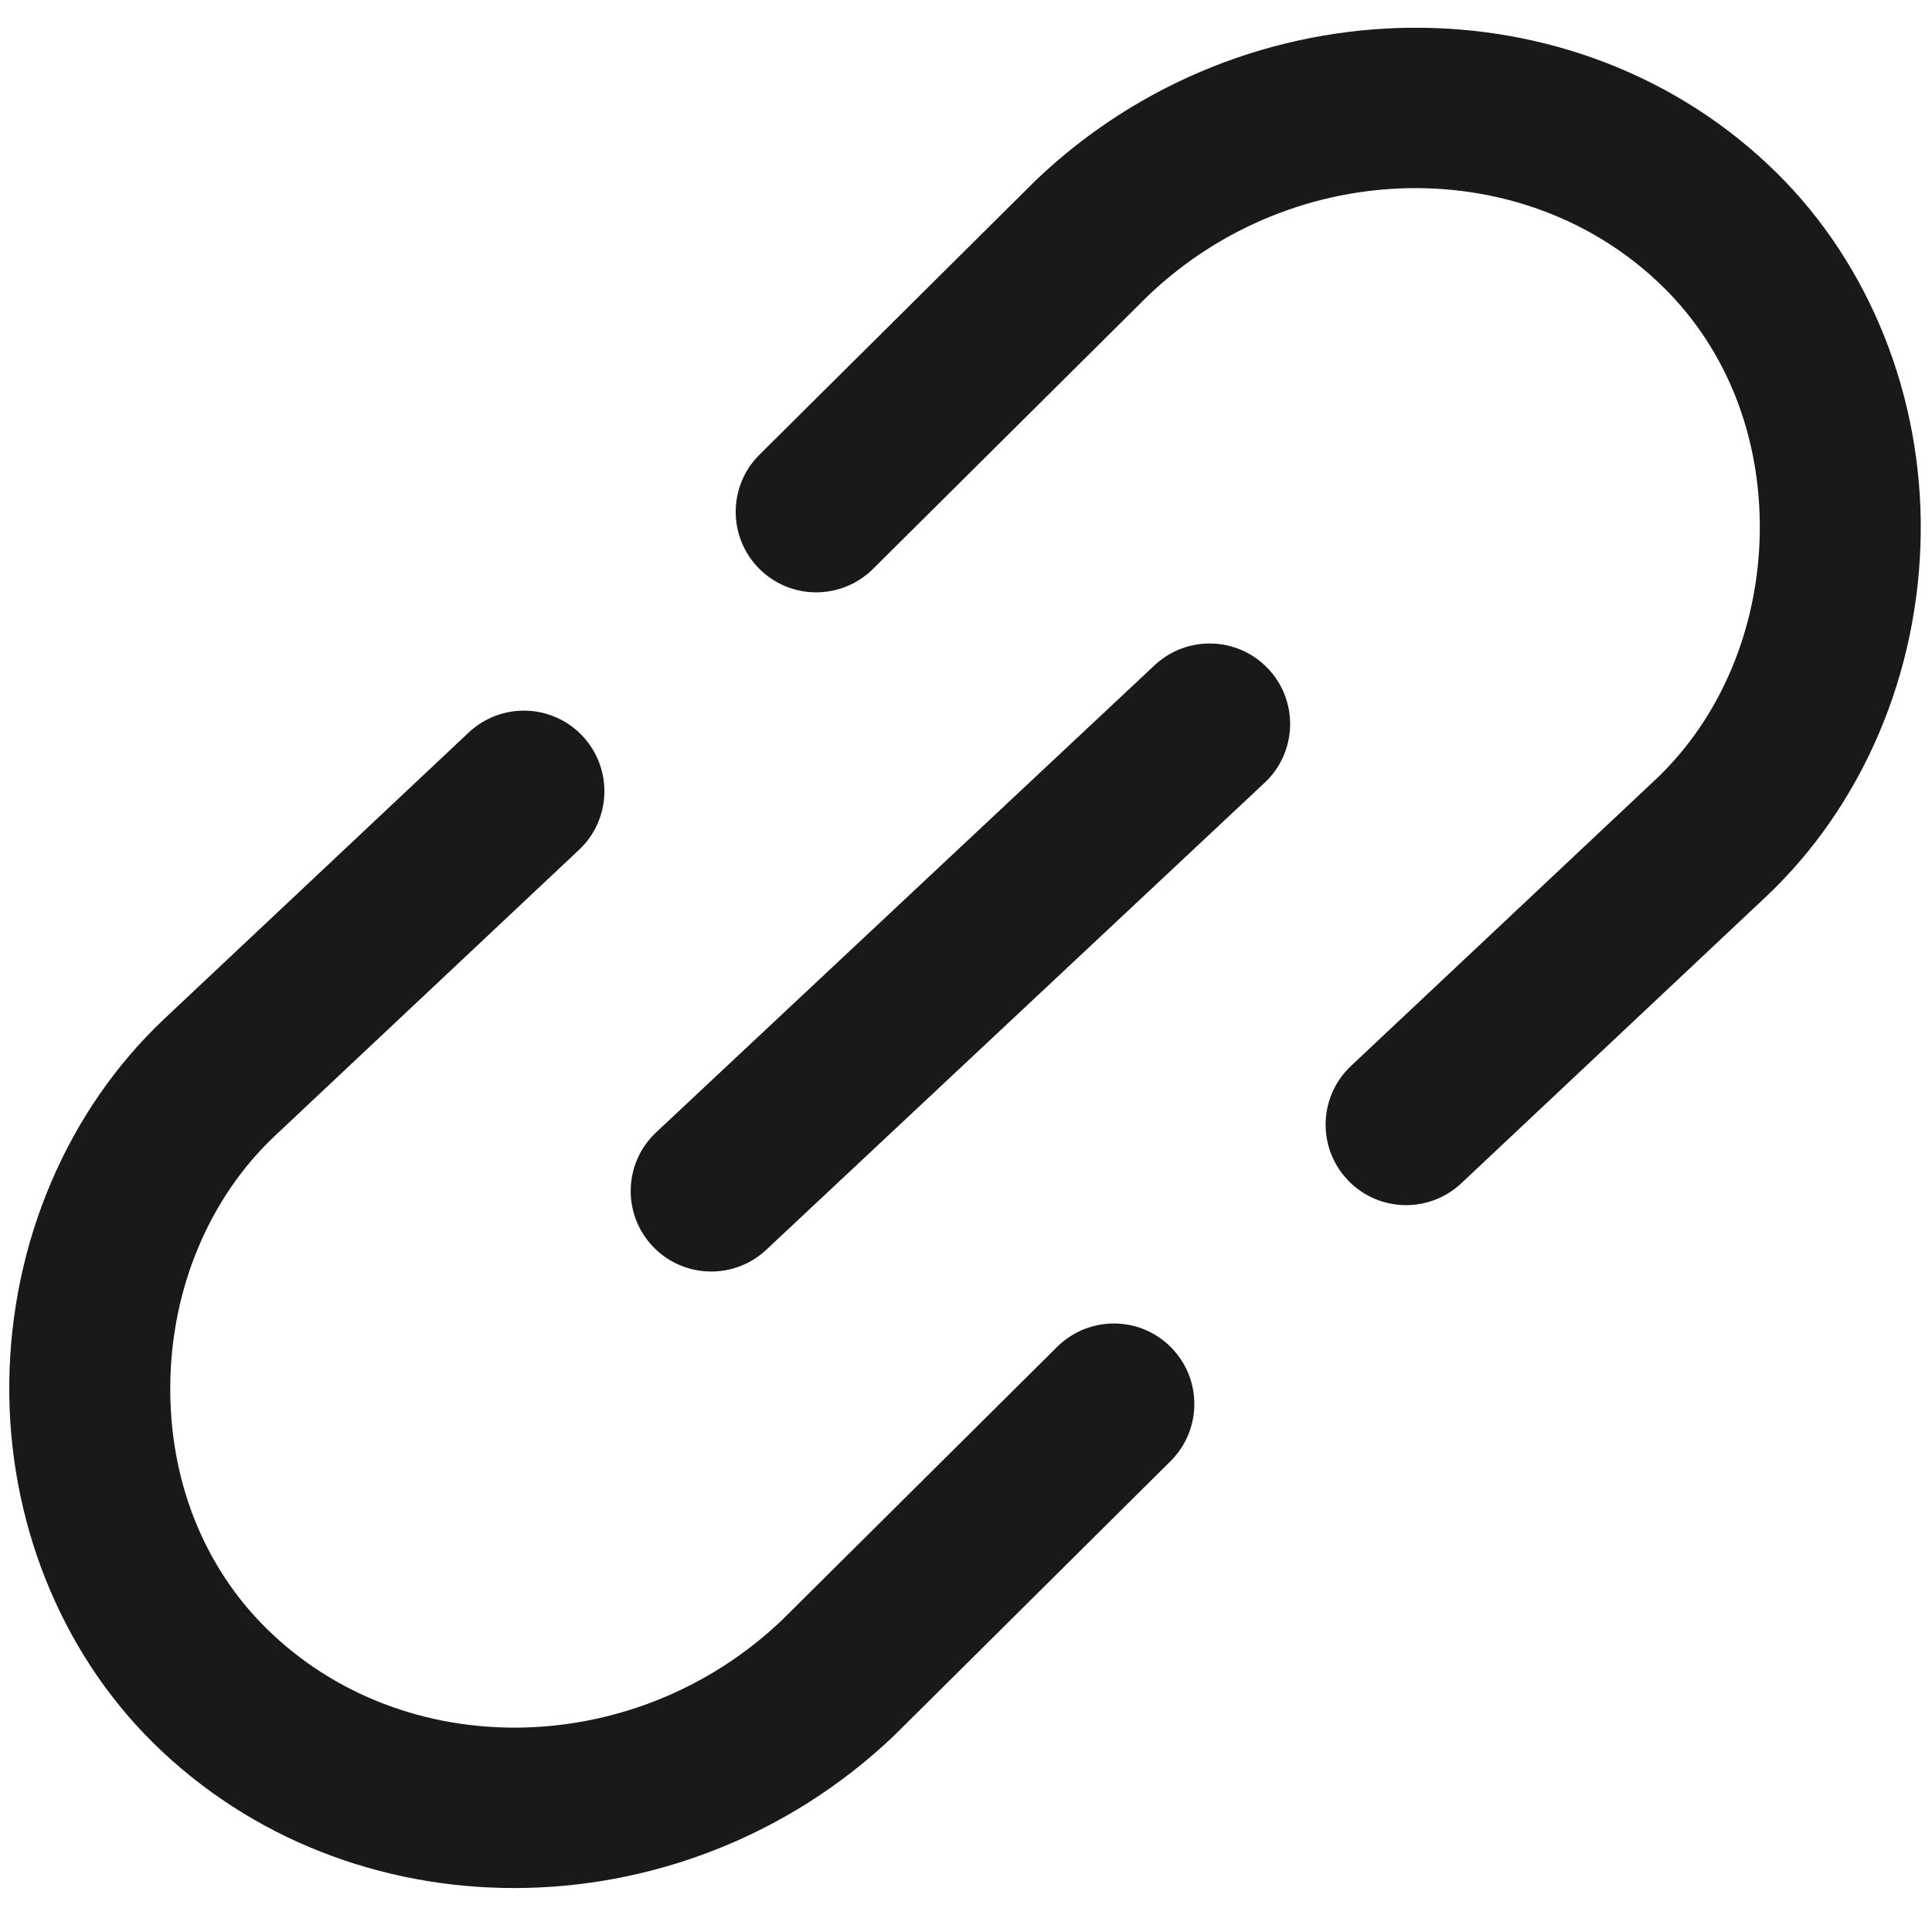 <svg width="36" height="36" viewBox="0 0 36 36" fill="none" xmlns="http://www.w3.org/2000/svg">
<path fill-rule="evenodd" clip-rule="evenodd" d="M21.514 12.396L12.227 21.099C11.622 21.665 11.591 22.614 12.158 23.219C12.453 23.534 12.853 23.693 13.253 23.693C13.62 23.693 13.989 23.559 14.278 23.288L23.565 14.585C24.17 14.019 24.201 13.069 23.634 12.465C23.068 11.86 22.119 11.83 21.514 12.396Z" fill="#1A1919"/>
<path fill-rule="evenodd" clip-rule="evenodd" d="M33.108 3.223C29.404 -0.435 23.218 -0.381 19.298 3.362L14.151 8.473C13.564 9.057 13.561 10.006 14.144 10.594C14.729 11.183 15.677 11.185 16.266 10.602L21.391 5.512C24.128 2.898 28.438 2.829 31 5.357C32.176 6.518 32.812 8.134 32.791 9.907C32.769 11.701 32.059 13.388 30.842 14.532L25.173 19.863C24.57 20.431 24.541 21.38 25.108 21.983C25.403 22.298 25.802 22.456 26.201 22.456C26.569 22.456 26.938 22.321 27.229 22.049L32.897 16.718C34.705 15.017 35.759 12.547 35.79 9.942C35.821 7.385 34.843 4.936 33.108 3.223Z" fill="#1A1919"/>
<path fill-rule="evenodd" clip-rule="evenodd" d="M19.698 25.097L14.572 30.187C11.834 32.798 7.522 32.869 4.962 30.341C3.787 29.181 3.151 27.565 3.173 25.792C3.194 23.997 3.904 22.312 5.121 21.166L10.79 15.835C11.393 15.268 11.422 14.318 10.855 13.715C10.287 13.11 9.339 13.082 8.734 13.649L3.065 18.981C1.258 20.682 0.204 23.151 0.173 25.756C0.143 28.314 1.12 30.764 2.855 32.476C4.683 34.28 7.114 35.181 9.581 35.181C12.111 35.181 14.679 34.231 16.665 32.336L21.812 27.226C22.399 26.642 22.403 25.692 21.819 25.104C21.235 24.516 20.286 24.514 19.698 25.097Z" fill="#1A1919"/>
</svg>
